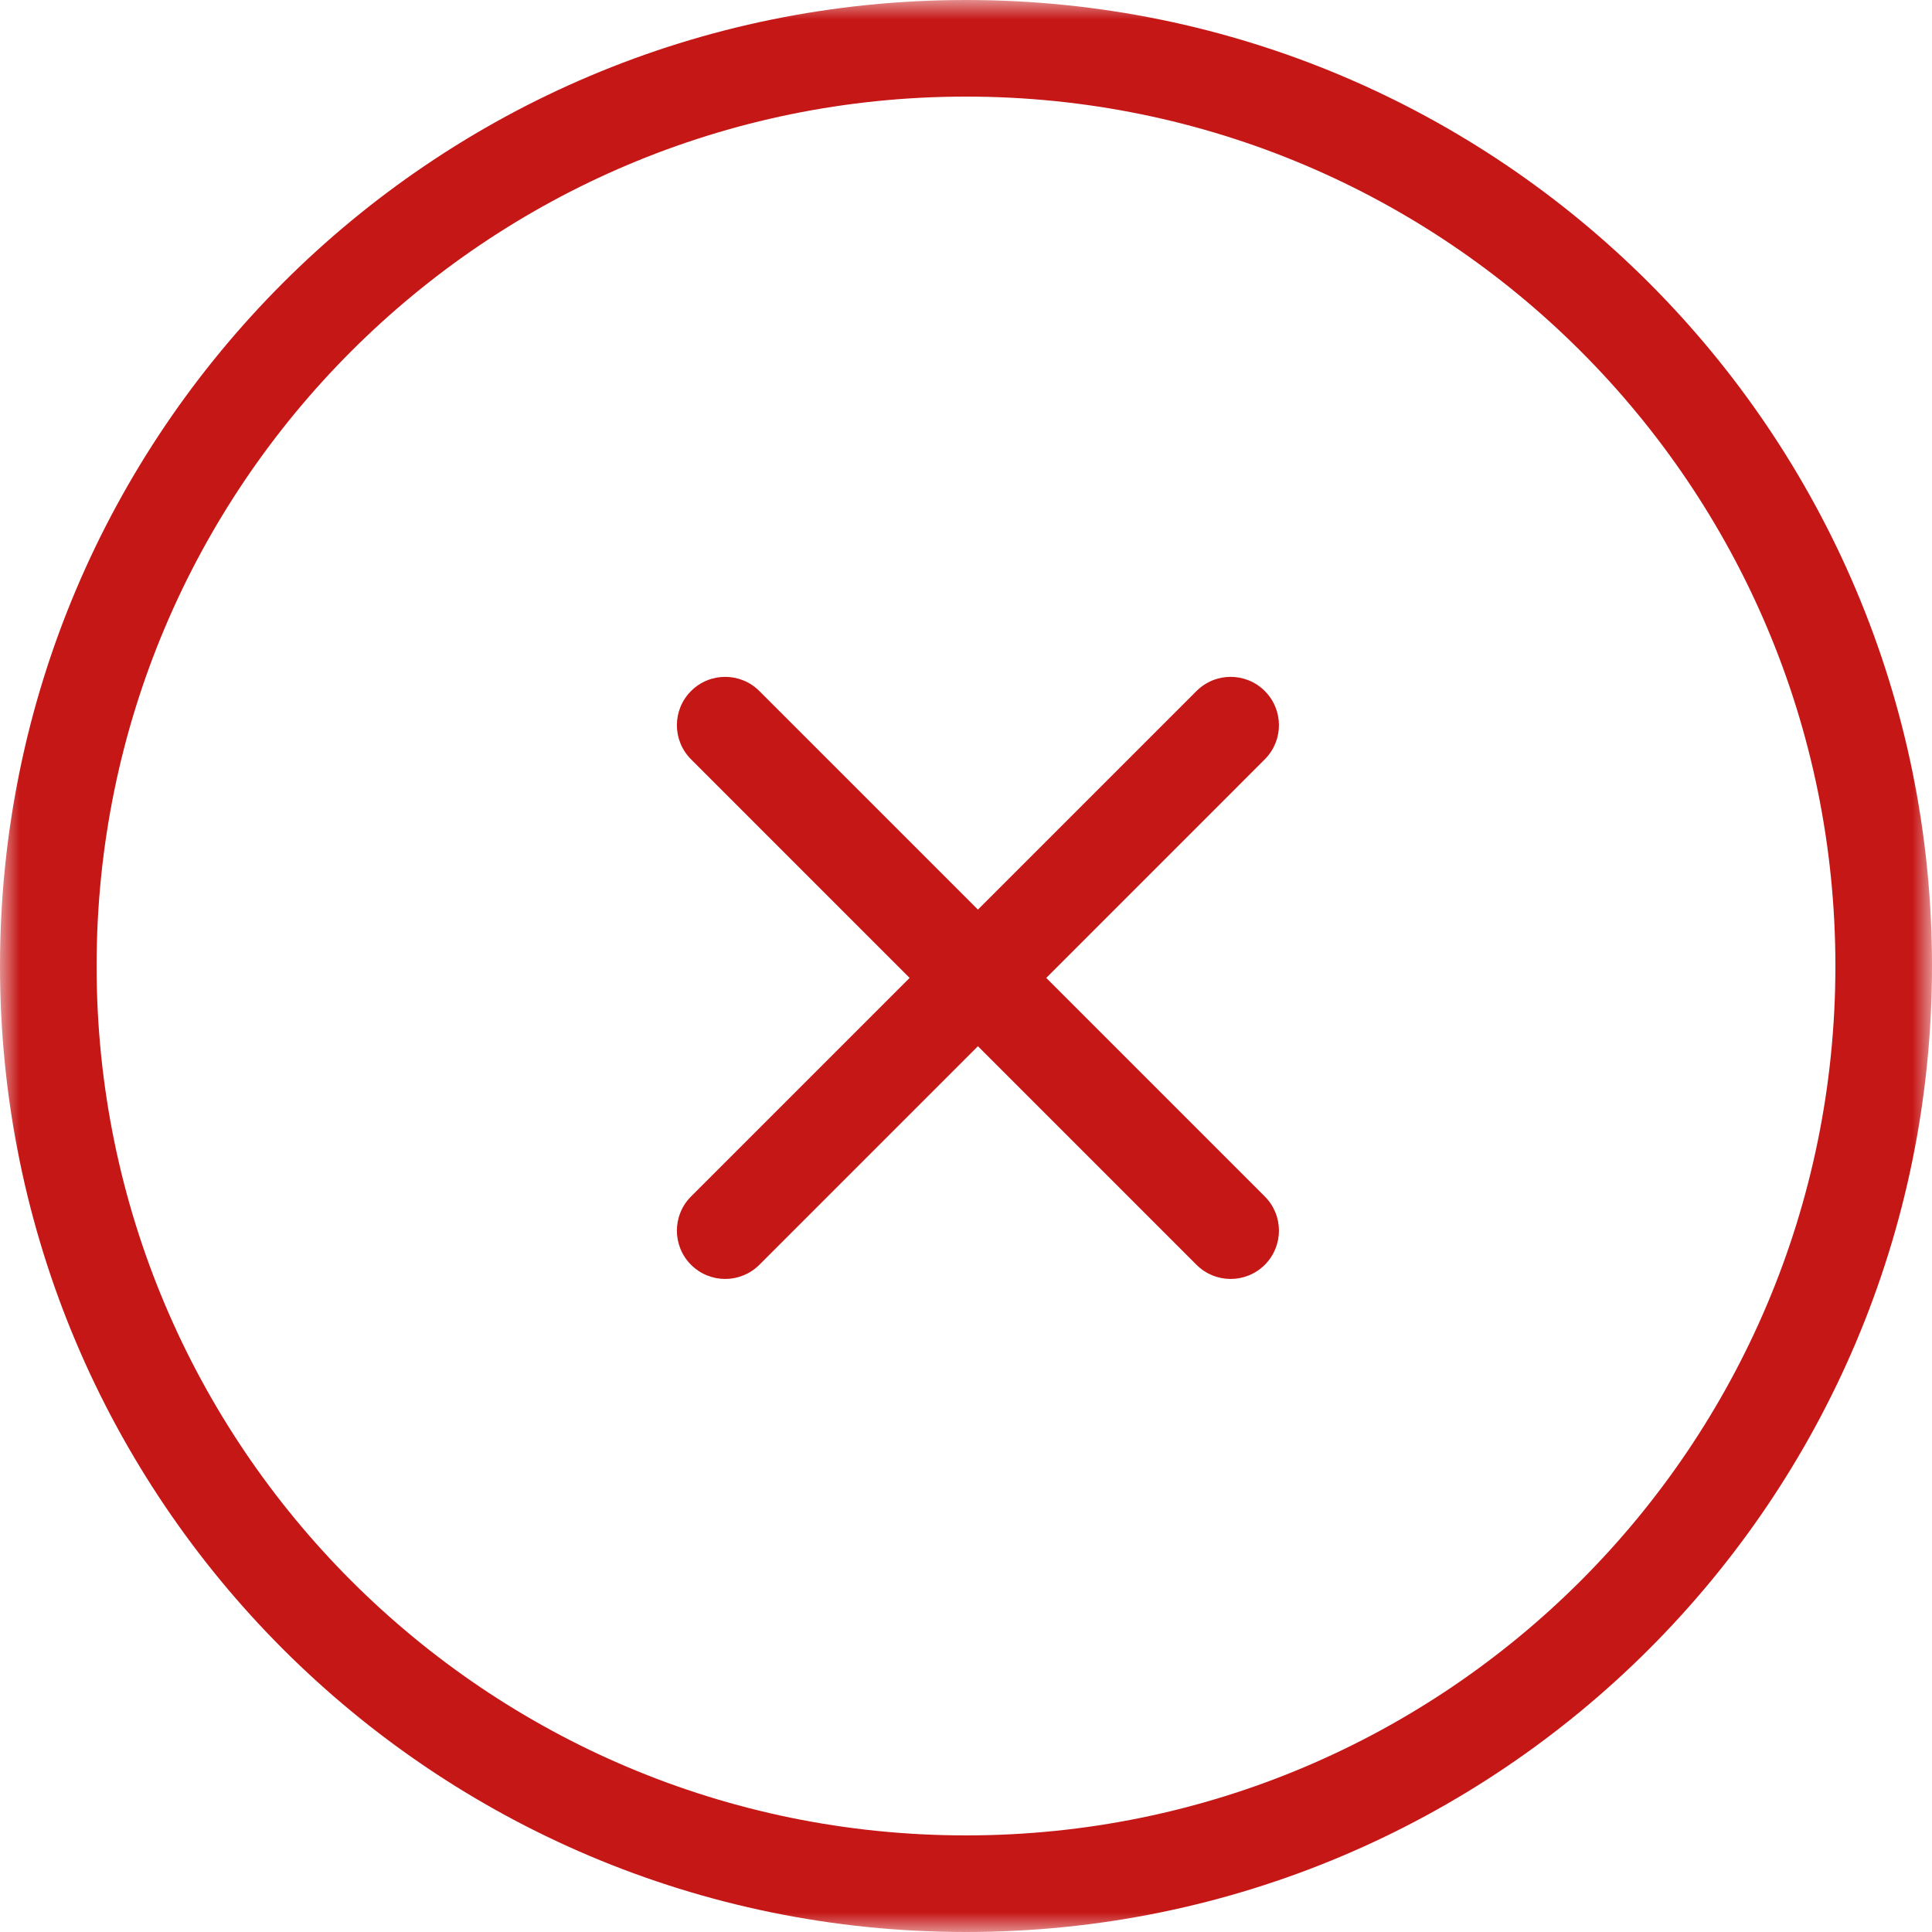 <svg width="50" height="50" viewBox="0 0 50 50" fill="none" xmlns="http://www.w3.org/2000/svg">
<g clip-path="url(#clip0_519_105)">
<mask id="mask0_519_105" style="mask-type:luminance" maskUnits="userSpaceOnUse" x="0" y="0" width="50" height="50">
<path d="M50 0H0V50H50V0Z" fill="white"/>
</mask>
<g mask="url(#mask0_519_105)">
<path d="M25 48.75C38.117 48.75 48.75 38.117 48.75 25C48.75 11.883 38.117 1.25 25 1.25C11.883 1.25 1.25 11.883 1.25 25C1.25 38.117 11.883 48.75 25 48.75Z" stroke="#C61717" stroke-width="2.5"/>
<path d="M19.652 17.884C19.164 17.395 18.372 17.395 17.884 17.884C17.396 18.372 17.396 19.163 17.884 19.651L30.965 32.733C31.454 33.221 32.245 33.221 32.733 32.733C33.221 32.245 33.221 31.453 32.733 30.965L19.652 17.884Z" fill="#C61717"/>
<path d="M30.965 17.884C31.453 17.395 32.245 17.395 32.733 17.884C33.221 18.372 33.221 19.163 32.733 19.651L19.652 32.733C19.163 33.221 18.372 33.221 17.884 32.733C17.396 32.245 17.396 31.453 17.884 30.965L30.965 17.884Z" fill="#C61717"/>
</g>
</g>
<defs>
<clipPath id="clip0_519_105">
<rect width="50" height="50" fill="white"/>
</clipPath>
</defs>
</svg>
